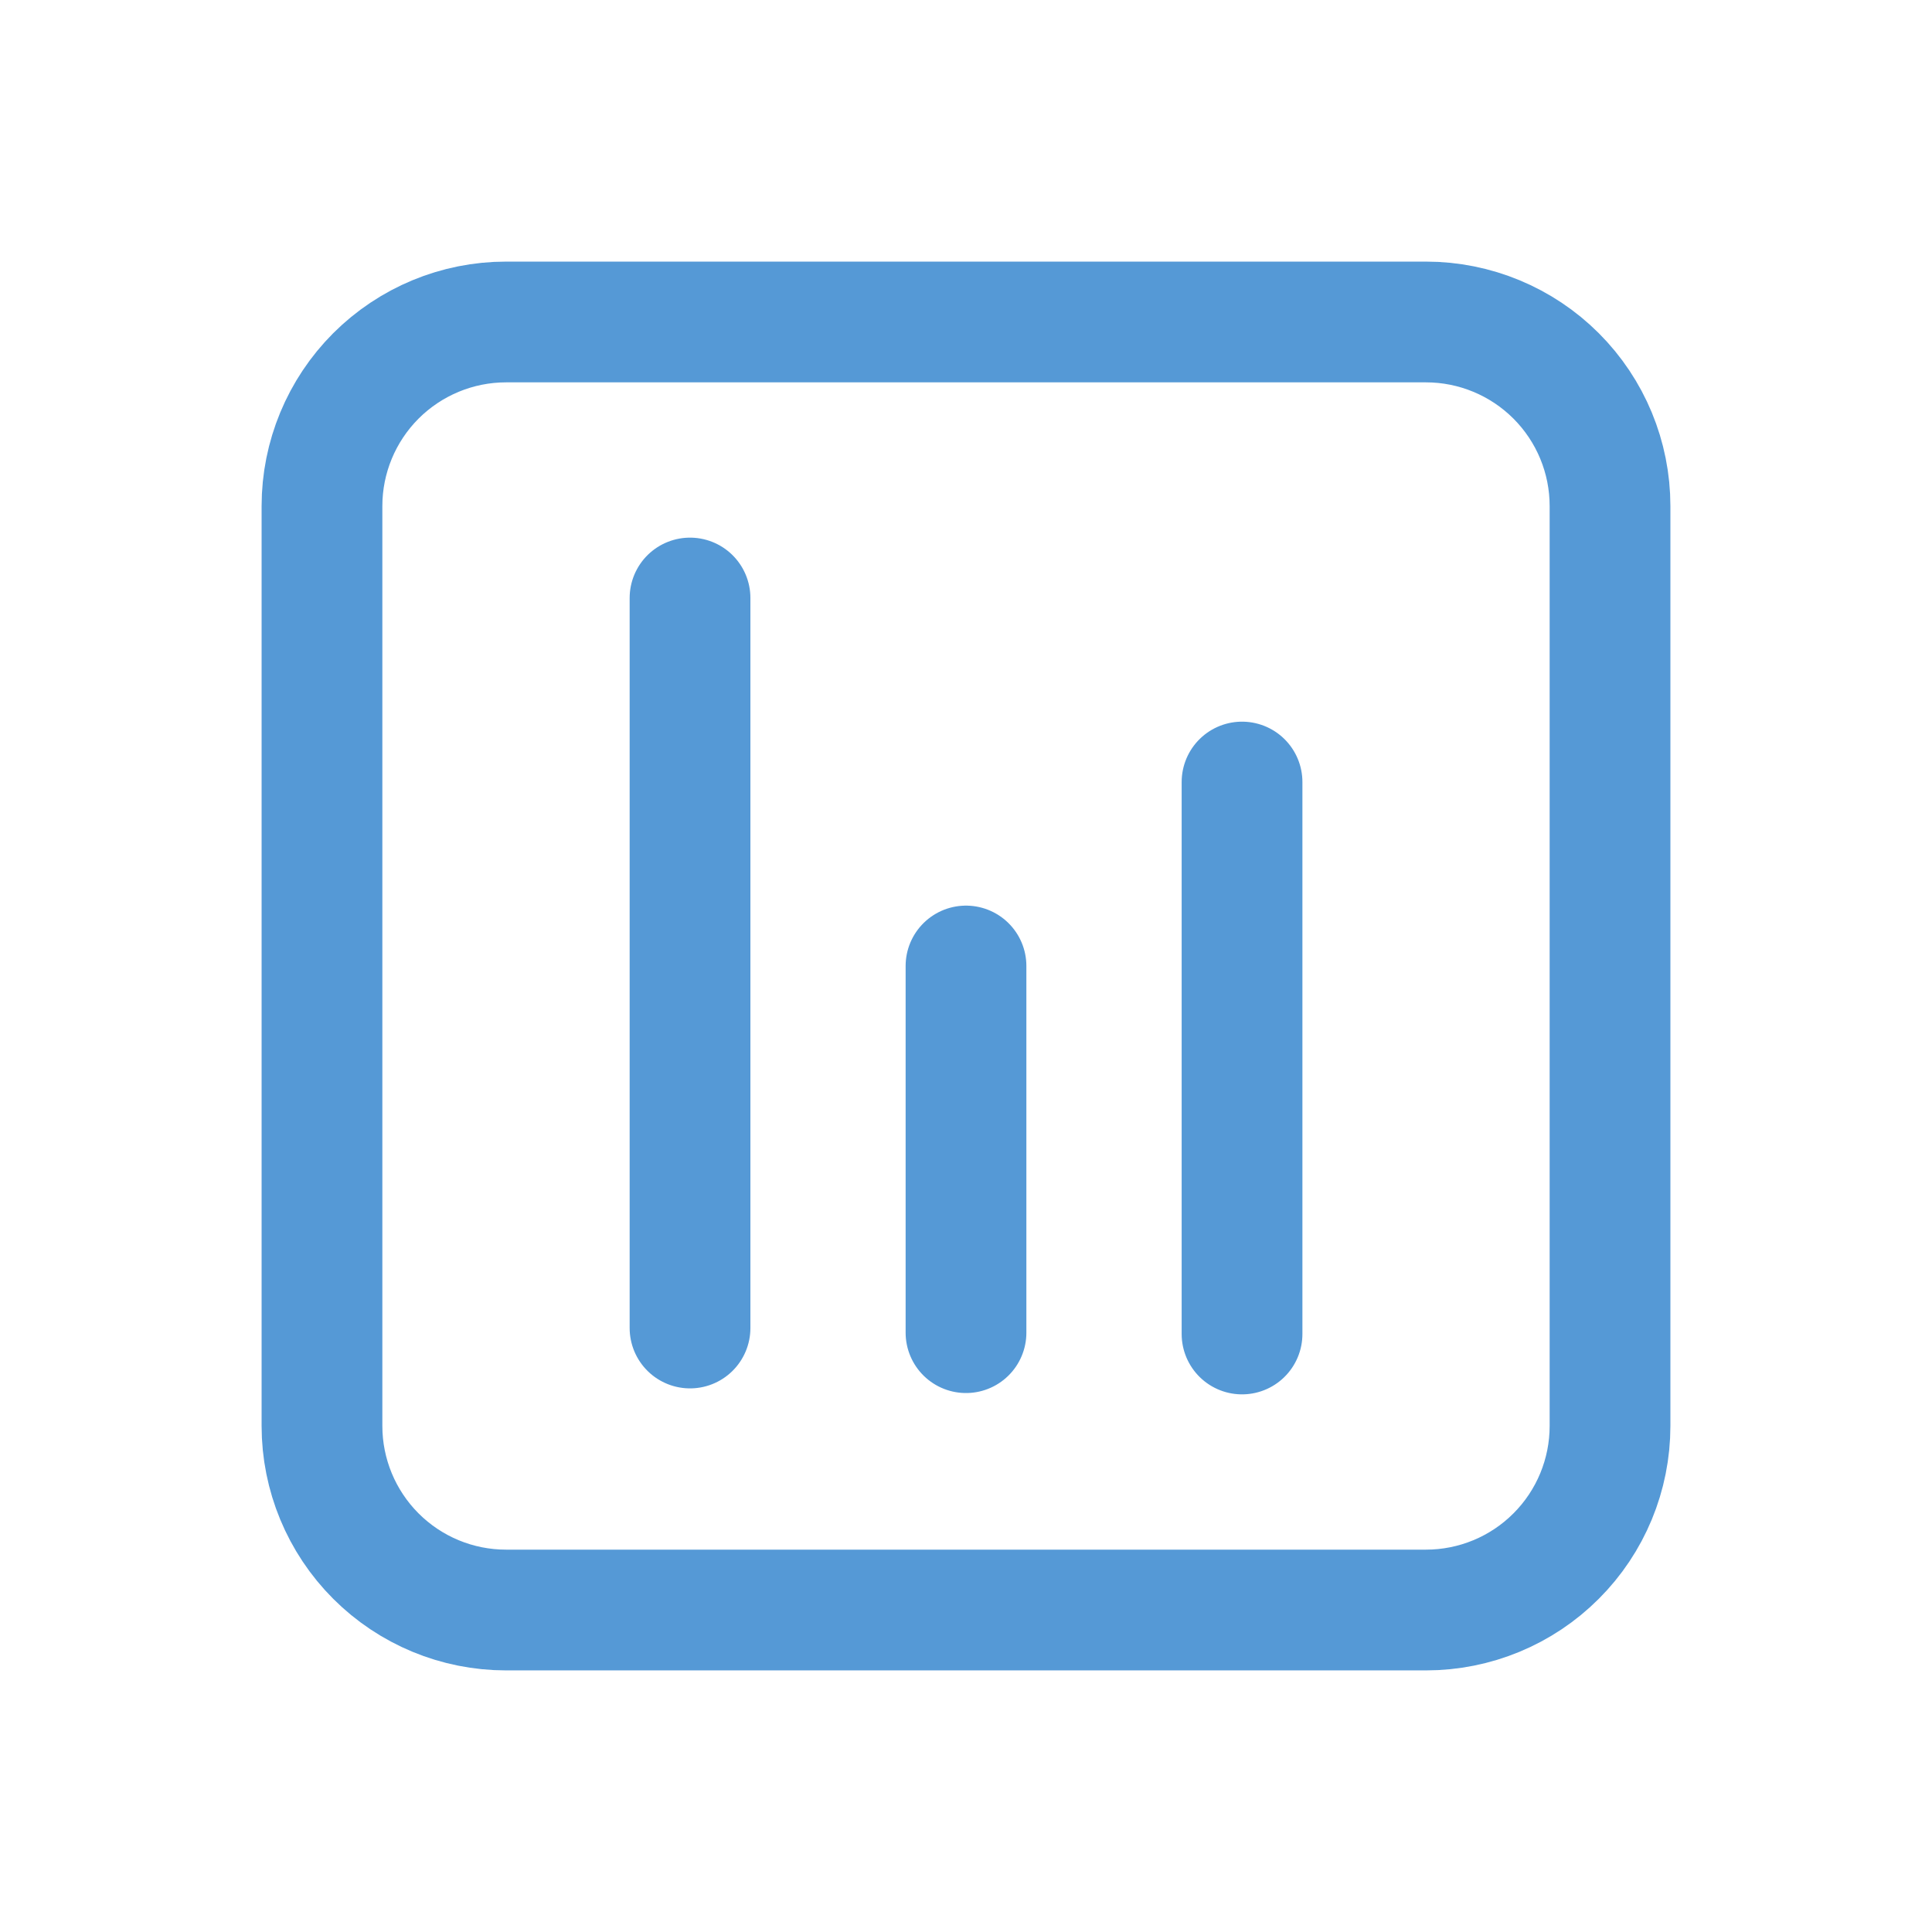<svg xmlns="http://www.w3.org/2000/svg" width="32" height="32" viewBox="0 0 32 32" fill="none">
  <path d="M11.429 21.996V9.905M16 22.073V16M20.572 22.095V12.953M8.381 5.333H23.619C24.427 5.333 25.203 5.655 25.774 6.226C26.346 6.798 26.667 7.573 26.667 8.381V23.619C26.667 24.427 26.346 25.203 25.774 25.774C25.203 26.346 24.427 26.667 23.619 26.667H8.381C7.573 26.667 6.798 26.346 6.226 25.774C5.655 25.203 5.333 24.427 5.333 23.619V8.381C5.333 7.573 5.655 6.798 6.226 6.226C6.798 5.655 7.573 5.333 8.381 5.333Z" stroke="#5599D6" stroke-width="2" stroke-linecap="round" stroke-linejoin="round"/>
</svg>